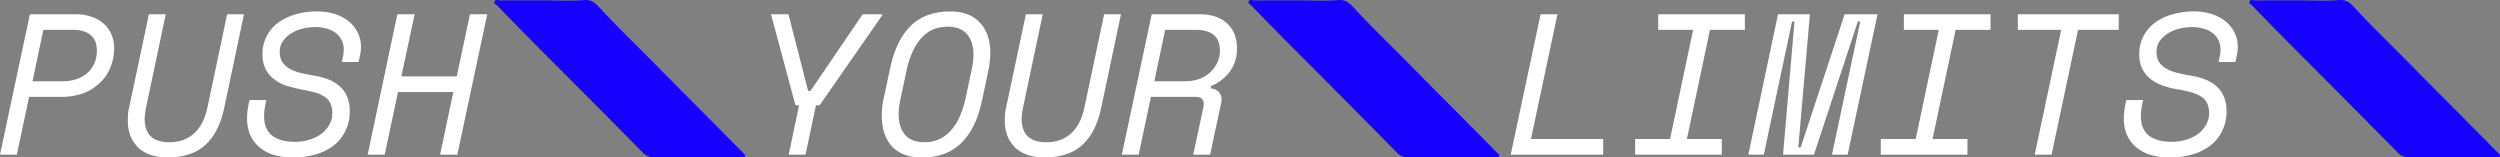 <svg xmlns="http://www.w3.org/2000/svg" xmlns:xlink="http://www.w3.org/1999/xlink" width="1892.993" height="119.234" viewBox="0 0 1892.993 119.234"><rect x="0" y="0" width="1892.993" height="119.234" fill="#808080" stroke="none"/><defs><clipPath id="a"><rect width="189.861" height="119.215" transform="translate(347.092 124.497)" fill="#fff"/></clipPath><clipPath id="b"><rect width="189.861" height="119.215" transform="translate(918.138 124.497)" fill="#fff"/></clipPath></defs><g transform="translate(27.187 -124.497)"><path d="M-5.163,197.86-14.429,241.6H-27.187L-4.556,135.282H30.075a34.74,34.74,0,0,1,12.151,1.975,24.945,24.945,0,0,1,9.113,5.164,21.825,21.825,0,0,1,5.772,8.05,24.433,24.433,0,0,1,2.126,10.177A39.3,39.3,0,0,1,56.5,175.381a32.858,32.858,0,0,1-8.05,11.847,37.089,37.089,0,0,1-12.607,7.9,48.183,48.183,0,0,1-16.708,2.734Zm2.582-11.847H20.2a33.479,33.479,0,0,0,10.328-1.519,24.646,24.646,0,0,0,8.2-4.557,21.6,21.6,0,0,0,5.468-7.29,23.5,23.5,0,0,0,1.974-9.721q0-8.05-4.708-11.847-4.557-3.949-13.214-3.95H5.621Zm100.9-50.731L83.434,205.759q-.456,2.43-.759,4.708a29.018,29.018,0,0,0-.3,4.1q0,17.619,18.683,17.619,11.391,0,18.682-6.683,7.443-6.683,10.177-19.745L144.8,135.282h12.758l-14.885,70.477q-3.95,18.985-14.429,28.555-10.329,9.417-29.011,9.417a37.756,37.756,0,0,1-12-1.823,26.817,26.817,0,0,1-9.417-5.316,27.363,27.363,0,0,1-6.076-8.809,31.345,31.345,0,0,1-2.126-12q0-2.582.152-5.164a43.8,43.8,0,0,1,1.063-5.772l14.733-69.565Zm134.164,32.2a27.048,27.048,0,0,0,.608-5.165,16.162,16.162,0,0,0-1.671-7.594,14.462,14.462,0,0,0-4.709-5.468,20.279,20.279,0,0,0-6.835-3.19,30.306,30.306,0,0,0-8.2-1.063,40.567,40.567,0,0,0-9.873,1.215,28.957,28.957,0,0,0-8.657,3.645,21.782,21.782,0,0,0-6.228,5.924,13.679,13.679,0,0,0-2.278,7.9,15.257,15.257,0,0,0,1.671,7.443,16.32,16.32,0,0,0,5.164,5.012,35.023,35.023,0,0,0,8.05,3.342q4.86,1.215,11.088,2.278,13.974,2.279,20.505,9.114,6.531,6.683,6.531,17.771a32.575,32.575,0,0,1-3.341,15.037,31.679,31.679,0,0,1-8.962,11.087,41.006,41.006,0,0,1-13.67,6.684,59.571,59.571,0,0,1-16.86,2.278,50.583,50.583,0,0,1-15.34-2.127,31.863,31.863,0,0,1-10.936-6.227,27.05,27.05,0,0,1-6.532-9.265,32.851,32.851,0,0,1-2.126-12,50.376,50.376,0,0,1,.911-9.266l.912-4.556h12.758l-.759,3.645a42.826,42.826,0,0,0-.911,8.354q0,10.025,6.075,14.885,6.076,4.708,17.467,4.709a35.963,35.963,0,0,0,10.481-1.519,29.405,29.405,0,0,0,8.961-4.253A22.145,22.145,0,0,0,222,219.277a17.543,17.543,0,0,0,2.43-9.114,16.625,16.625,0,0,0-1.367-7.138,10.907,10.907,0,0,0-4.1-5.013,24.11,24.11,0,0,0-7.6-3.493c-3.037-.911-11.087-2.43-11.087-2.43a120.32,120.32,0,0,1-11.7-3.038,31.029,31.029,0,0,1-8.961-5.164,22.724,22.724,0,0,1-5.924-7.595,24.9,24.9,0,0,1-2.127-10.632,29.292,29.292,0,0,1,3.19-13.822,29.989,29.989,0,0,1,8.658-10.177,41.089,41.089,0,0,1,13.062-6.227,56.29,56.29,0,0,1,16.252-2.278,43.581,43.581,0,0,1,14.126,2.126,31.586,31.586,0,0,1,10.48,5.772,25.206,25.206,0,0,1,6.532,8.506,24.034,24.034,0,0,1,2.278,10.328q0,1.52-.152,3.038t-.456,3.038l-1.215,5.468H231.573Zm41.208-32.2h13.063L276.73,182.368h41.921l10.025-47.086h13.063L319.107,241.6H306.045l10.024-47.389H274.148L264.123,241.6h-12.91Z" fill="#fff"/><g clip-path="url(#a)"><path d="M384.763,124.761c10.129,0,20.31.6,30.367-.225,6.386-.519,9.418,3.341,12.688,6.854,13.554,14.615,27.954,28.414,41.942,42.6,14.266,14.481,28.645,28.851,42.963,43.282q11.217,11.3,22.384,22.65c.783.794,2.248,1.364,1.732,2.81-.567,1.569-2.073.754-3.115.754-21.971.041-43.942,0-65.914.051a10.766,10.766,0,0,1-8.18-3.361q-24.756-25.113-49.636-50.106c-10.821-10.886-21.714-21.712-32.524-32.609-9.325-9.421-18.63-18.871-27.82-28.434-.939-.968-3.064-1.833-2.445-3.351.8-1.955,3.033-.855,4.6-.866C362.791,124.73,373.777,124.771,384.763,124.761Z" fill="#1701fe"/></g><path d="M577.882,204.24h-2.734l-18.531-68.958h13.215L584.717,193.3h1.823l39.491-58.022h14.733v.911L593.375,204.24h-2.734l-7.9,37.364H569.984ZM646.734,176.6q4.406-21.264,15.493-32.352,11.239-11.088,30.074-11.088,14.733,0,22.479,8.5,7.9,8.355,7.9,23.239a50.643,50.643,0,0,1-.456,6.532,56.244,56.244,0,0,1-1.063,6.835l-4.709,22.024q-4.4,21.264-15.644,32.352-11.088,11.088-29.923,11.088-14.733,0-22.631-8.354-7.746-8.5-7.746-23.391,0-3.037.3-6.379.456-3.493,1.215-6.987Zm25.973,55.591a26.86,26.86,0,0,0,11.24-2.278,27.7,27.7,0,0,0,8.961-6.683A38.19,38.19,0,0,0,699.44,212.9a70.6,70.6,0,0,0,4.4-13.518l4.861-22.783a55.144,55.144,0,0,0,1.215-10.632q0-9.873-4.861-15.493-4.86-5.772-14.581-5.772-12.606,0-20.353,8.962-7.594,8.961-10.784,23.846l-4.861,22.784a55.136,55.136,0,0,0-1.215,10.632q0,9.873,4.861,15.644Q662.986,232.187,672.707,232.187Zm89.661-96.9-14.885,70.477q-.456,2.43-.76,4.708a29.084,29.084,0,0,0-.3,4.1q0,17.619,18.682,17.619,11.391,0,18.682-6.683,7.443-6.683,10.177-19.745l14.885-70.477H821.6L806.72,205.759q-3.949,18.985-14.43,28.555-10.329,9.417-29.011,9.417a37.753,37.753,0,0,1-12-1.823,26.822,26.822,0,0,1-9.417-5.316,27.358,27.358,0,0,1-6.076-8.809,31.359,31.359,0,0,1-2.126-12q0-2.582.152-5.164a43.77,43.77,0,0,1,1.063-5.772l14.733-69.565ZM889.09,241.6H876.331l7.6-35.542a12.045,12.045,0,0,0,.3-2.885,5.04,5.04,0,0,0-1.519-3.95q-1.367-1.367-4.86-1.367H844.283L835.017,241.6H822.259L844.89,135.282h36q13.518,0,20.96,6.835,7.594,6.835,7.595,19.138a28.589,28.589,0,0,1-5.316,17.315,33.178,33.178,0,0,1-14.43,11.088v1.823a8.712,8.712,0,0,1,5.924,2.582,8.006,8.006,0,0,1,2.126,5.924,15.268,15.268,0,0,1-.455,3.341Zm-42.225-55.591h23.391a32.025,32.025,0,0,0,10.48-1.671,25.532,25.532,0,0,0,8.354-5.012,23.247,23.247,0,0,0,5.468-7.443,21.731,21.731,0,0,0,1.974-9.265q0-7.594-4.556-11.543t-13.518-3.95H855.067Z" fill="#fff"/><g clip-path="url(#b)"><path d="M955.808,124.761c10.13,0,20.311.6,30.368-.225,6.385-.519,9.418,3.341,12.688,6.854,13.556,14.615,27.956,28.414,41.946,42.6,14.26,14.481,28.64,28.851,42.96,43.282q11.22,11.3,22.38,22.65c.79.794,2.25,1.364,1.74,2.81-.57,1.569-2.08.754-3.12.754-21.97.041-43.94,0-65.91.051a10.766,10.766,0,0,1-8.18-3.361q-24.765-25.113-49.641-50.106c-10.82-10.886-21.713-21.712-32.523-32.609-9.325-9.421-18.63-18.871-27.82-28.434-.939-.968-3.064-1.833-2.445-3.351.8-1.955,3.032-.855,4.6-.866C933.837,124.73,944.823,124.771,955.808,124.761Z" fill="#1701fe"/></g><path d="M1139.35,135.282h12.76l-20.05,94.475h54.68V241.6h-70.02Zm89.06,0h65.61v11.847h-26.43l-17.46,82.628h26.43V241.6h-65.62V229.757h26.43l17.46-82.628h-26.42Zm90.72,0h24.15l-8.81,100.854h1.82l33.27-100.854h24.91L1371.84,241.6h-11.85L1381.4,140.75h-1.82L1346.32,241.6h-23.39l8.66-100.854h-1.83L1308.35,241.6h-11.7Zm95.28,0h65.62v11.847H1453.6l-17.47,82.628h26.43V241.6h-65.62V229.757h26.43l17.47-82.628h-26.43Zm86.32,0h76.4v11.847H1546.3L1526.25,241.6h-12.76l20.05-94.475h-32.81Zm152.85,32.2a27.366,27.366,0,0,0,.6-5.165,16.09,16.09,0,0,0-1.67-7.594,14.448,14.448,0,0,0-4.7-5.468,20.388,20.388,0,0,0-6.84-3.19,30.322,30.322,0,0,0-8.2-1.063,40.543,40.543,0,0,0-9.87,1.215,28.965,28.965,0,0,0-8.66,3.645,21.816,21.816,0,0,0-6.23,5.924,13.673,13.673,0,0,0-2.28,7.9,15.3,15.3,0,0,0,1.67,7.443,16.373,16.373,0,0,0,5.17,5.012,34.857,34.857,0,0,0,8.05,3.342q4.86,1.215,11.09,2.278,13.965,2.279,20.5,9.114,6.525,6.683,6.53,17.771a32.537,32.537,0,0,1-3.34,15.037,31.683,31.683,0,0,1-8.96,11.087,41.081,41.081,0,0,1-13.67,6.684,59.631,59.631,0,0,1-16.86,2.278,50.566,50.566,0,0,1-15.34-2.127,31.863,31.863,0,0,1-10.94-6.227,27.141,27.141,0,0,1-6.53-9.265,32.791,32.791,0,0,1-2.13-12,50.158,50.158,0,0,1,.92-9.266l.91-4.556h12.76l-.76,3.645a42.721,42.721,0,0,0-.92,8.354q0,10.025,6.08,14.885,6.075,4.708,17.47,4.709a35.977,35.977,0,0,0,10.48-1.519,29.423,29.423,0,0,0,8.96-4.253,22.2,22.2,0,0,0,6.23-6.835,17.543,17.543,0,0,0,2.43-9.114,16.64,16.64,0,0,0-1.37-7.138,10.93,10.93,0,0,0-4.1-5.013,24.09,24.09,0,0,0-7.6-3.493,88.64,88.64,0,0,0-11.08-2.43,63.66,63.66,0,0,1-11.7-3.038,31.05,31.05,0,0,1-8.96-5.164,22.634,22.634,0,0,1-5.92-7.595,24.871,24.871,0,0,1-2.13-10.632,29.245,29.245,0,0,1,3.19-13.822,29.983,29.983,0,0,1,8.66-10.177,41.027,41.027,0,0,1,13.06-6.227,56.267,56.267,0,0,1,16.25-2.278,43.58,43.58,0,0,1,14.13,2.126,31.655,31.655,0,0,1,10.48,5.772,25.288,25.288,0,0,1,6.53,8.506,24.021,24.021,0,0,1,2.28,10.328q0,1.52-.15,3.038c-.11,1.012-.26,2.025-.46,3.038l-1.22,5.468h-12.75Z" fill="#fff"/><g transform="translate(757.807)" clip-path="url(#b)"><path d="M955.808,124.761c10.13,0,20.311.6,30.368-.225,6.385-.519,9.418,3.341,12.688,6.854,13.556,14.615,27.956,28.414,41.946,42.6,14.26,14.481,28.64,28.851,42.96,43.282q11.22,11.3,22.38,22.65c.79.794,2.25,1.364,1.74,2.81-.57,1.569-2.08.754-3.12.754-21.97.041-43.94,0-65.91.051a10.766,10.766,0,0,1-8.18-3.361q-24.765-25.113-49.641-50.106c-10.82-10.886-21.713-21.712-32.523-32.609-9.325-9.421-18.63-18.871-27.82-28.434-.939-.968-3.064-1.833-2.445-3.351.8-1.955,3.032-.855,4.6-.866C933.837,124.73,944.823,124.771,955.808,124.761Z" fill="#1701fe"/></g></g></svg>